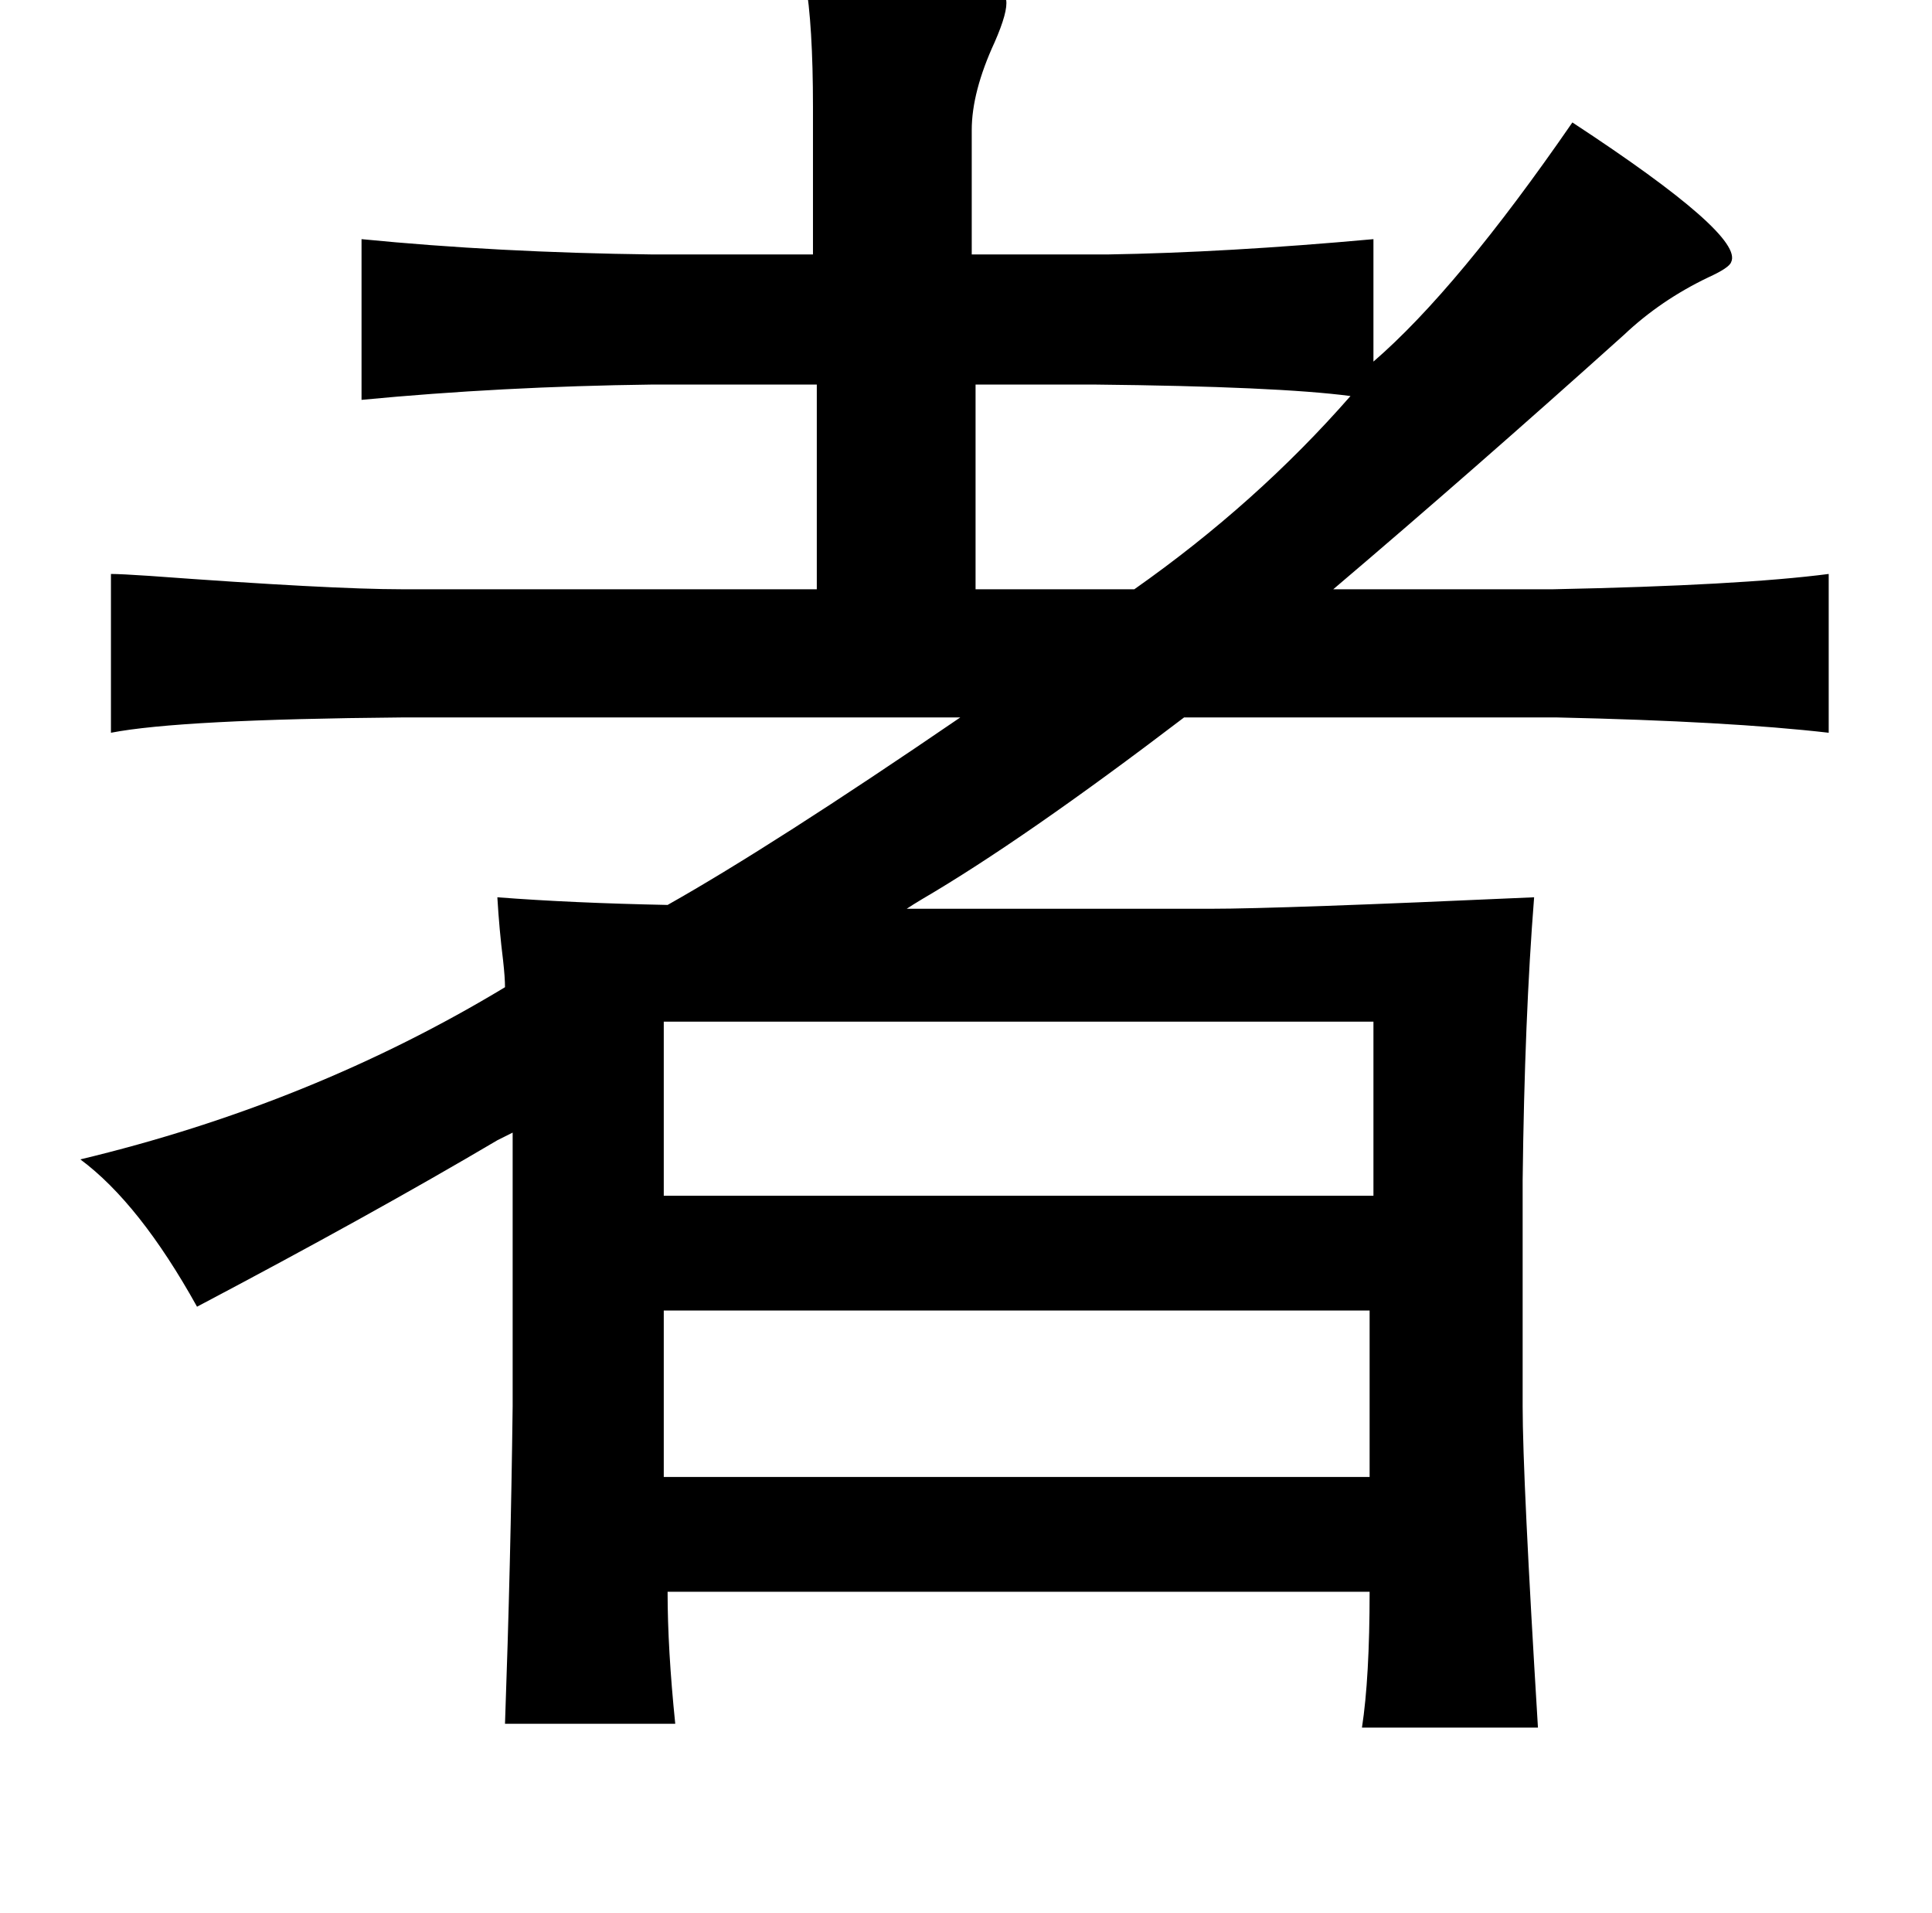 <?xml version="1.0" standalone="no"?>
<!DOCTYPE svg PUBLIC "-//W3C//DTD SVG 1.1//EN" "http://www.w3.org/Graphics/SVG/1.1/DTD/svg11.dtd" >
<svg xmlns="http://www.w3.org/2000/svg" xmlns:xlink="http://www.w3.org/1999/xlink" version="1.1" viewBox="-10 0 1010 1000">
   <path fill="currentColor"
d="M411 -10q105 0 105 10q1 6 -6 22q-12 26 -12 46v65h71q62 -1 139 -8v64q44 -38 104 -125q90 59 83 73q-1 3 -12 8q-25 12 -44 30q-79 71 -152 133h115q98 -2 144 -8v83q-52 -6 -142 -8h-195q-84 64 -137 95q-5 3 -8 5h159q36 0 169 -6q-5 63 -6 148v118q0 37 8 168h-92
q4 -26 4 -71h-367q0 30 4 69h-89q3 -84 4 -166v-143l-8 4q-66 39 -157 87q-30 -54 -61 -77q121 -29 222 -90q0 -5 -1 -14q-2 -16 -3 -33q39 3 89 4q55 -31 153 -98h-292q-116 1 -152 8v-83q5 0 20 1q95 7 132 7h217v-107h-86q-79 1 -152 8v-84q71 7 152 8h84v-77
q0 -43 -4 -66zM500 201v107h83q64 -45 113 -101q-38 -5 -134 -6h-62zM708 534h-371v91h371v-91zM337 685v87h369v-87h-369z" />
</svg>
